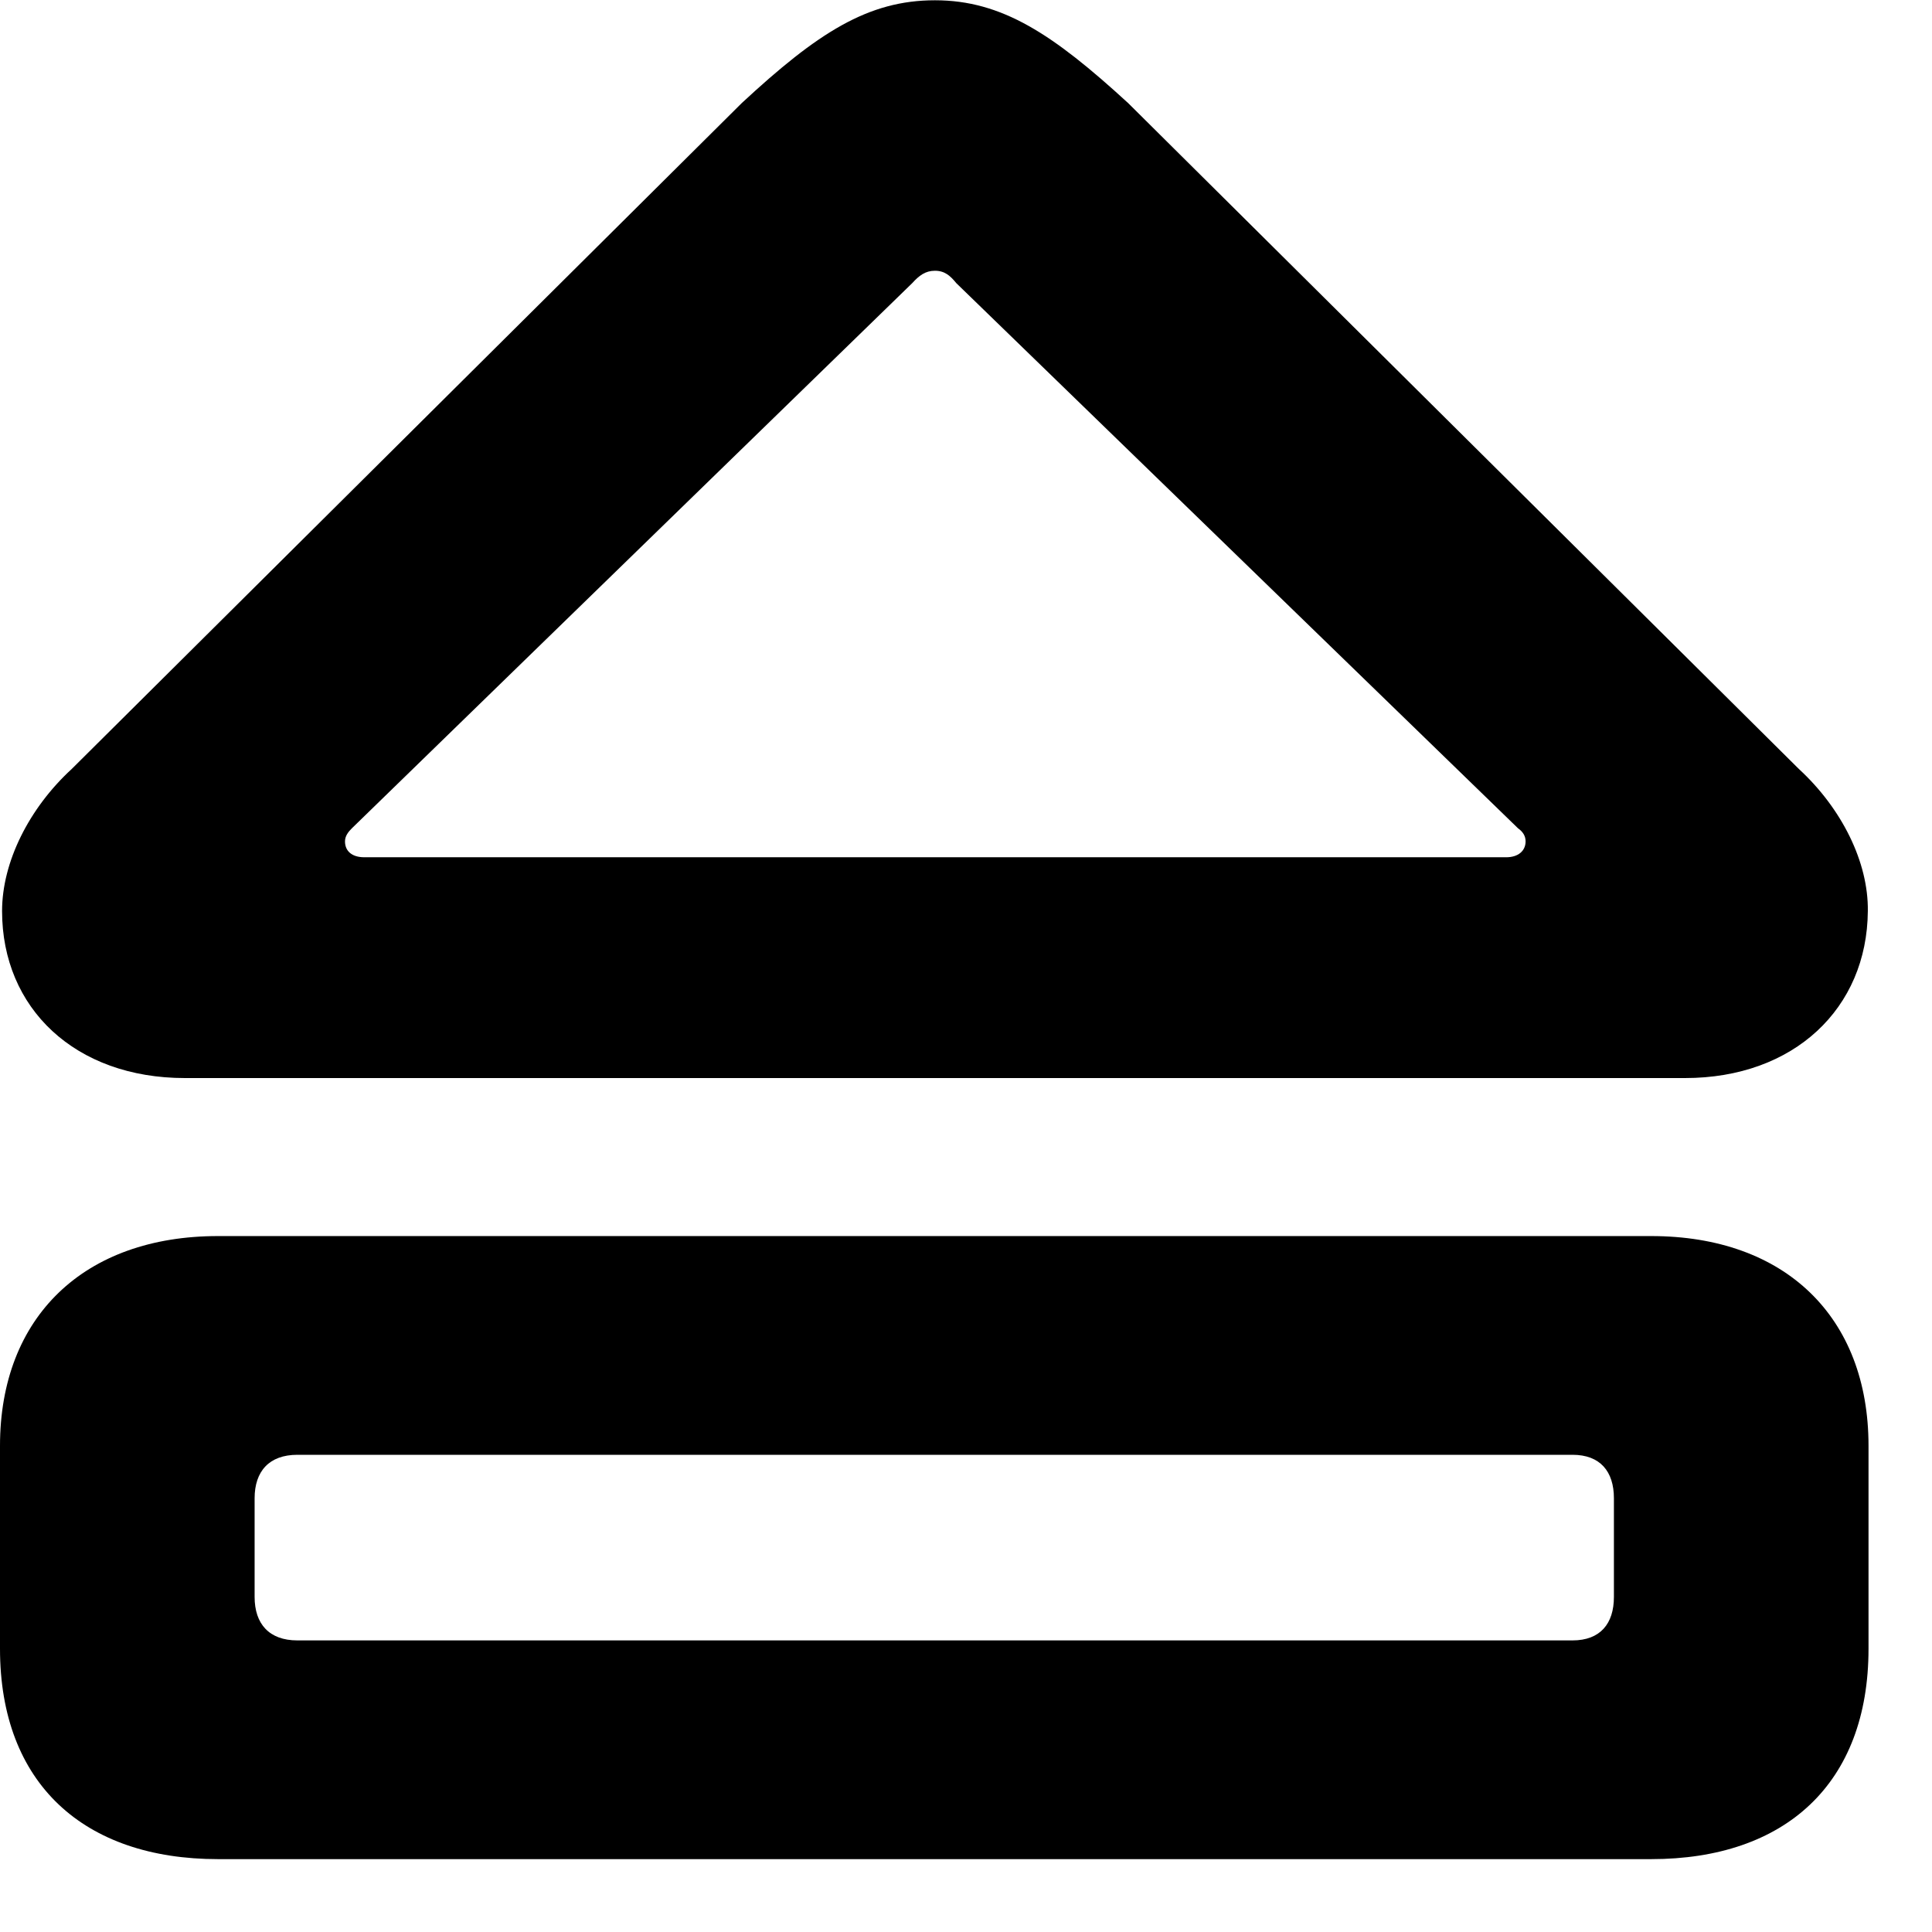 <svg xmlns="http://www.w3.org/2000/svg" viewBox="0 0 28 28" width="28" height="28">
  <path d="M2.68 15.624H24.42C26 15.624 27.06 14.614 27.07 13.204C27.08 12.494 26.69 11.714 26.07 11.144L16.35 1.494C15.26 0.494 14.52 0.004 13.55 0.004C12.58 0.004 11.85 0.474 10.75 1.494L1.04 11.144C0.42 11.714 0.03 12.494 0.03 13.204C0.03 14.614 1.09 15.624 2.68 15.624ZM5.28 12.424C5.1 12.424 5 12.334 5 12.194C5 12.114 5.05 12.054 5.1 12.004L13.22 4.104C13.32 3.994 13.41 3.924 13.55 3.924C13.69 3.924 13.77 3.994 13.86 4.104L22 12.004C22.07 12.054 22.11 12.114 22.11 12.194C22.11 12.334 22 12.424 21.83 12.424ZM3.16 26.944H23.93C25.87 26.944 27.08 25.854 27.08 23.894V20.954C27.08 19.084 25.87 17.914 23.93 17.914H3.16C1.22 17.914 -0 19.084 -0 20.954V23.894C-0 25.854 1.22 26.944 3.16 26.944ZM4.31 23.774C3.9 23.774 3.69 23.534 3.69 23.144V21.714C3.69 21.324 3.9 21.084 4.31 21.084H22.79C23.19 21.084 23.39 21.324 23.39 21.714V23.144C23.39 23.534 23.19 23.774 22.79 23.774Z" />
</svg>